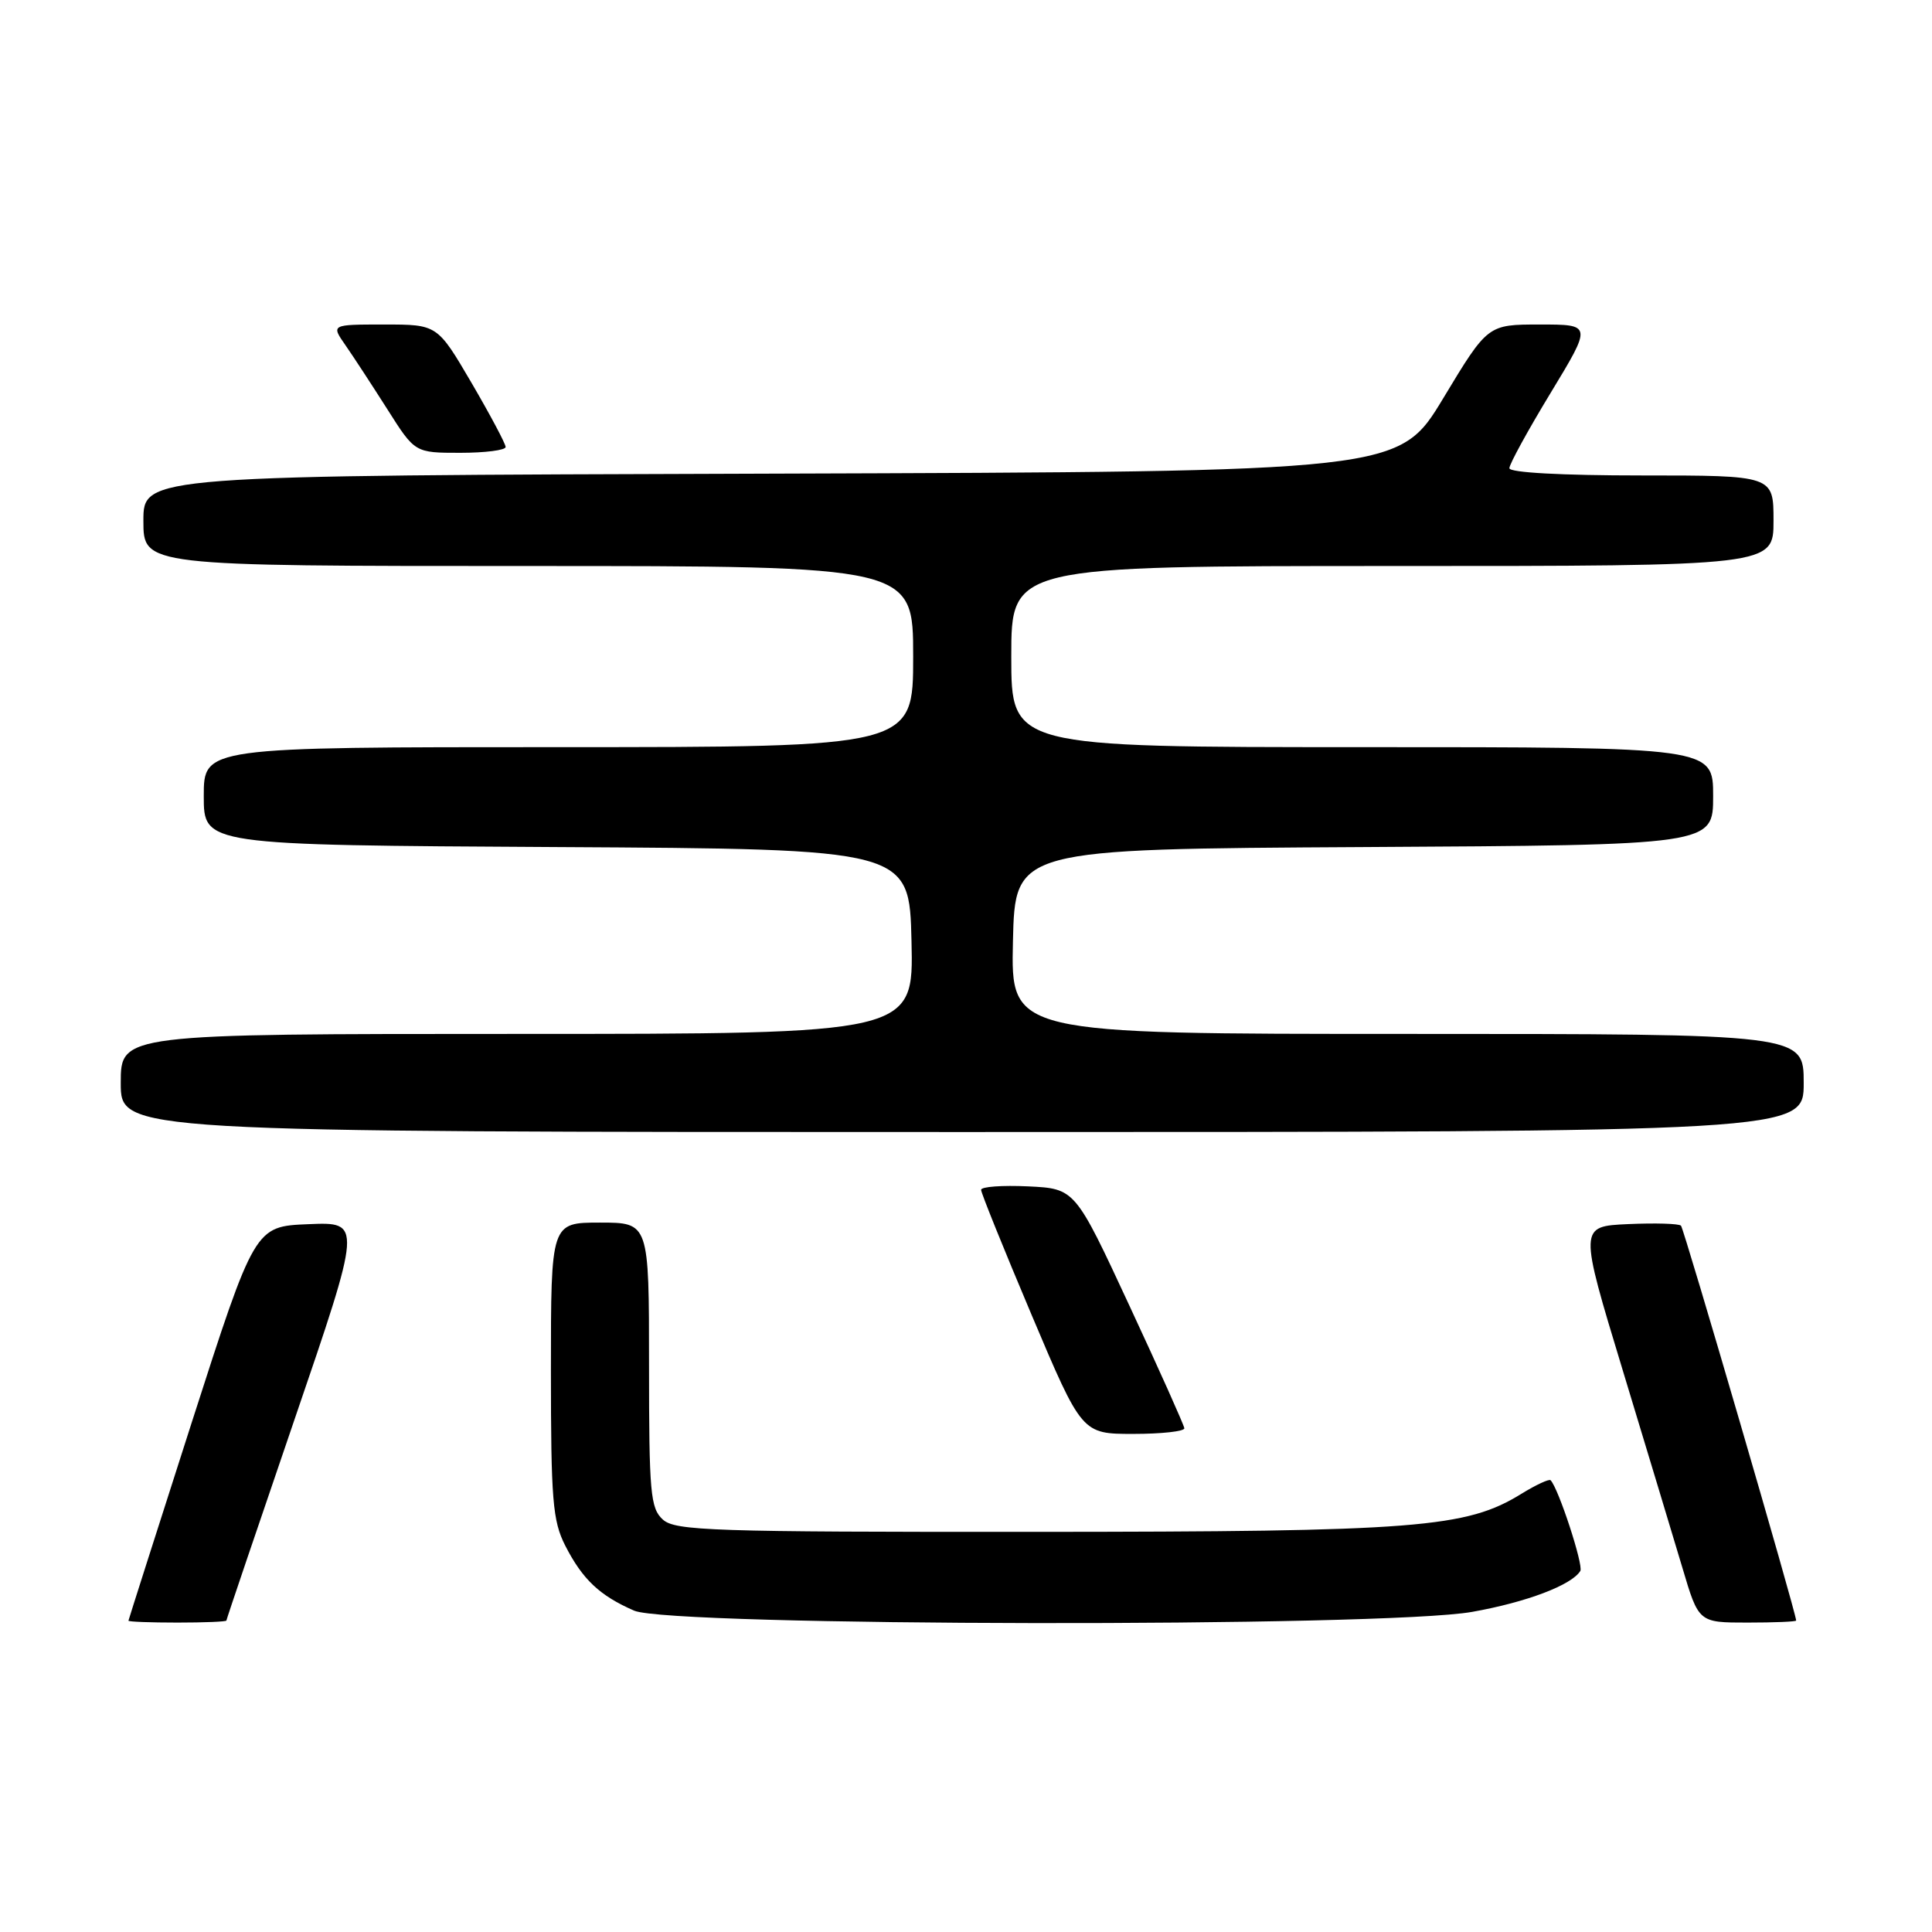 <?xml version="1.0" encoding="UTF-8" standalone="no"?>
<!DOCTYPE svg PUBLIC "-//W3C//DTD SVG 1.1//EN" "http://www.w3.org/Graphics/SVG/1.1/DTD/svg11.dtd" >
<svg xmlns="http://www.w3.org/2000/svg" xmlns:xlink="http://www.w3.org/1999/xlink" version="1.1" viewBox="0 0 256 256">
 <g >
 <path fill="currentColor"
d=" M 30.00 214.73 C 30.00 214.58 34.05 202.64 38.99 188.19 C 47.98 161.91 47.98 161.91 40.87 162.21 C 33.76 162.50 33.76 162.50 25.40 188.50 C 20.81 202.80 17.04 214.61 17.02 214.75 C 17.01 214.89 19.92 215.00 23.50 215.00 C 27.08 215.00 30.00 214.88 30.00 214.73 Z  M 195.08 213.58 C 202.27 212.30 208.24 210.04 209.40 208.16 C 209.85 207.43 206.50 197.18 205.46 196.14 C 205.27 195.94 203.54 196.74 201.62 197.92 C 194.29 202.46 187.80 202.96 137.08 202.98 C 94.34 203.00 89.48 202.84 87.83 201.35 C 86.18 199.85 86.00 197.83 86.00 180.85 C 86.00 162.00 86.00 162.00 79.50 162.00 C 73.00 162.00 73.00 162.00 73.00 181.54 C 73.00 198.74 73.23 201.52 74.89 204.79 C 77.19 209.29 79.46 211.43 84.03 213.42 C 88.88 215.52 183.43 215.66 195.08 213.58 Z  M 238.00 214.73 C 238.00 213.76 223.14 162.81 222.74 162.41 C 222.46 162.13 219.31 162.04 215.73 162.20 C 209.23 162.50 209.23 162.50 215.00 181.50 C 218.17 191.95 221.74 203.76 222.93 207.75 C 225.08 215.00 225.08 215.00 231.54 215.00 C 235.09 215.00 238.00 214.88 238.00 214.73 Z  M 156.93 189.25 C 156.89 188.84 153.62 181.53 149.65 173.00 C 142.45 157.50 142.45 157.50 136.22 157.20 C 132.80 157.04 130.00 157.24 130.00 157.66 C 130.00 158.07 133.01 165.52 136.68 174.20 C 143.36 190.00 143.36 190.00 150.18 190.00 C 153.93 190.00 156.97 189.66 156.93 189.25 Z  M 239.00 143.50 C 239.00 137.00 239.00 137.00 186.47 137.00 C 133.94 137.00 133.94 137.00 134.22 124.75 C 134.50 112.50 134.50 112.50 180.75 112.24 C 227.00 111.98 227.00 111.98 227.00 105.49 C 227.00 99.00 227.00 99.00 180.50 99.00 C 134.00 99.00 134.00 99.00 134.00 87.00 C 134.00 75.00 134.00 75.00 184.50 75.00 C 235.00 75.00 235.00 75.00 235.00 69.00 C 235.00 63.00 235.00 63.00 217.50 63.00 C 206.93 63.00 200.00 62.62 200.00 62.04 C 200.00 61.50 202.47 57.00 205.48 52.04 C 210.96 43.00 210.96 43.00 204.05 43.00 C 197.13 43.00 197.13 43.00 191.25 52.75 C 185.37 62.50 185.37 62.50 102.18 62.76 C 19.00 63.01 19.00 63.01 19.00 69.01 C 19.00 75.00 19.00 75.00 70.00 75.00 C 121.00 75.00 121.00 75.00 121.00 87.00 C 121.00 99.00 121.00 99.00 74.00 99.00 C 27.00 99.00 27.00 99.00 27.00 105.49 C 27.00 111.98 27.00 111.98 73.75 112.24 C 120.50 112.50 120.50 112.50 120.78 124.75 C 121.06 137.00 121.06 137.00 68.53 137.00 C 16.00 137.00 16.00 137.00 16.00 143.50 C 16.00 150.00 16.00 150.00 127.50 150.00 C 239.00 150.00 239.00 150.00 239.00 143.50 Z  M 67.00 59.23 C 67.00 58.81 64.96 54.98 62.48 50.73 C 57.95 43.00 57.95 43.00 50.91 43.00 C 43.86 43.00 43.86 43.00 45.78 45.75 C 46.83 47.26 49.33 51.09 51.34 54.25 C 54.98 60.00 54.98 60.00 60.99 60.00 C 64.29 60.00 67.00 59.65 67.00 59.23 Z "/>
</g>
</svg>